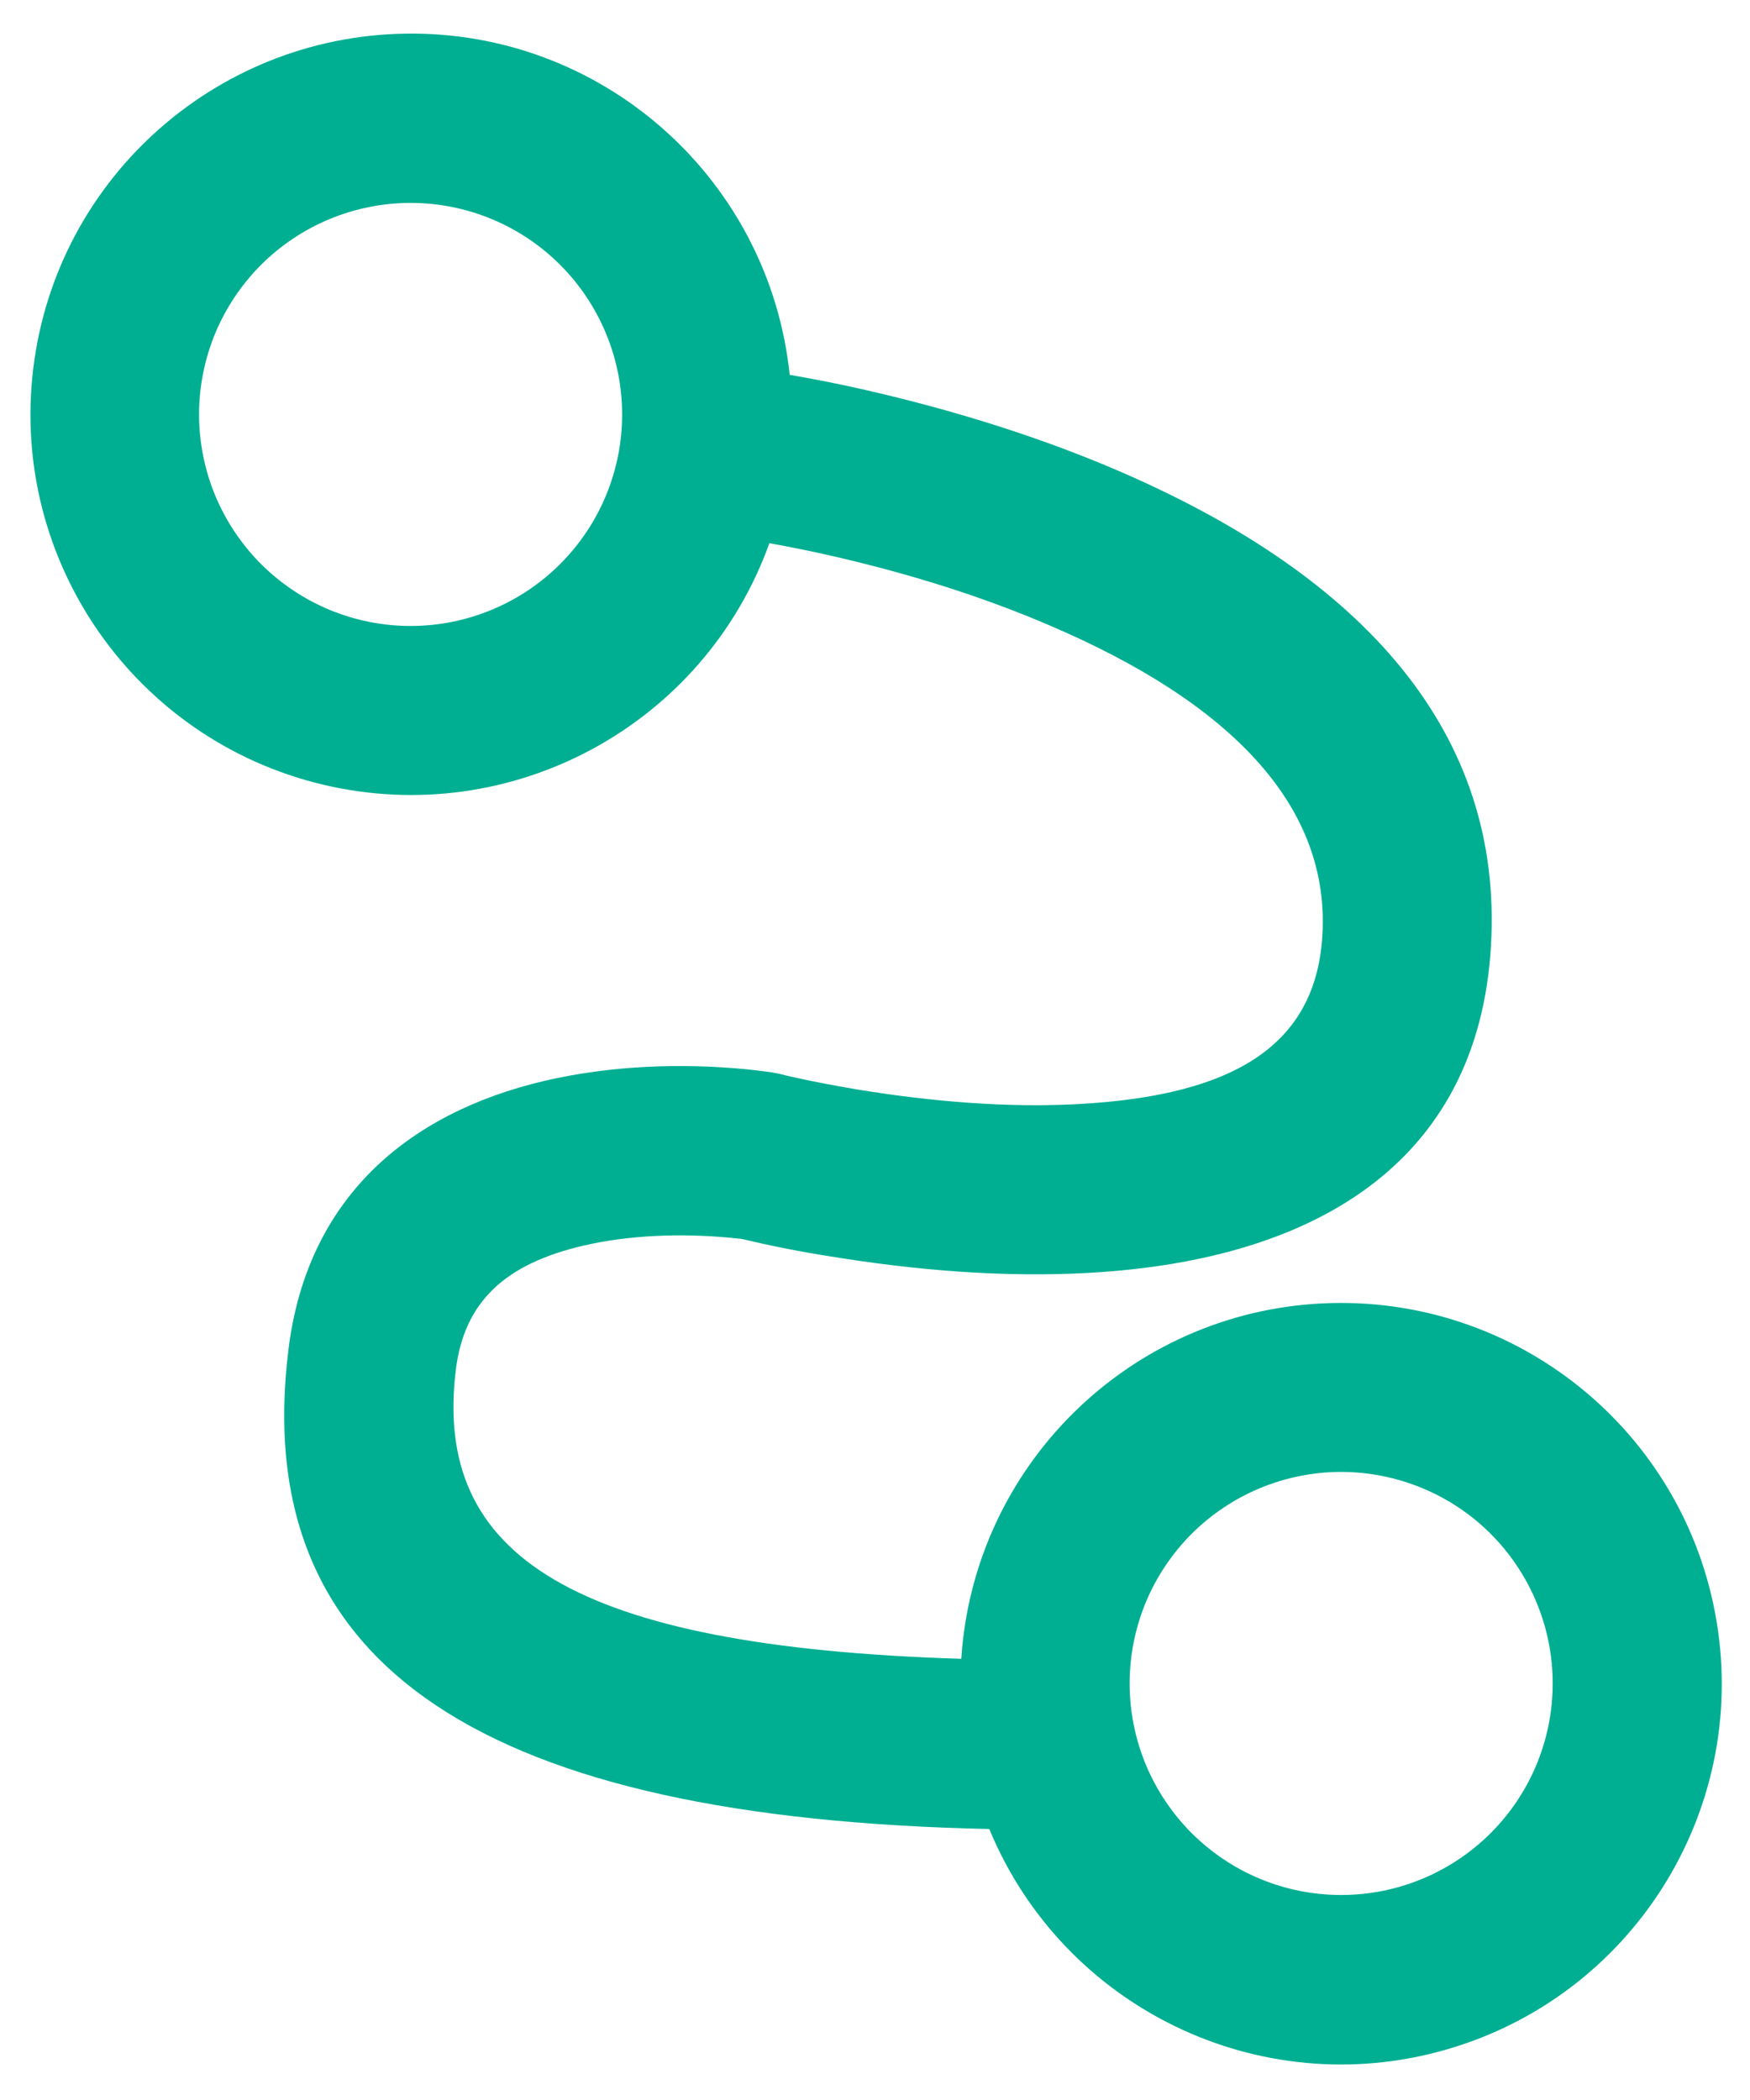 <svg width="20" height="24" viewBox="0 0 20 24" fill="none" xmlns="http://www.w3.org/2000/svg">
<path d="M19.619 18.535C19.259 16.353 17.321 14.789 15.113 14.896C12.905 15.003 11.129 16.753 10.986 18.958C6.532 18.819 4.951 17.777 5.209 15.659C5.305 14.867 5.784 14.443 6.663 14.237C7.197 14.112 7.789 14.095 8.326 14.144C8.375 14.15 8.427 14.153 8.476 14.159C8.804 14.237 9.138 14.304 9.472 14.356C10.461 14.519 11.468 14.6 12.426 14.548C15.119 14.403 16.953 13.216 17.045 10.697C17.135 8.257 15.458 6.527 12.754 5.369C11.886 4.998 10.966 4.711 10.046 4.493C9.631 4.394 9.283 4.328 9.025 4.284C8.796 2.082 6.95 0.402 4.736 0.384C2.522 0.367 0.647 2.012 0.38 4.212C0.113 6.411 1.541 8.457 3.694 8.968C5.847 9.478 8.044 8.291 8.793 6.208C9.065 6.257 9.335 6.312 9.605 6.376C10.424 6.568 11.242 6.823 11.996 7.148C14.048 8.024 15.168 9.182 15.116 10.627C15.069 11.922 14.141 12.519 12.324 12.618C11.526 12.662 10.653 12.592 9.791 12.45C9.55 12.409 9.33 12.368 9.135 12.325C9.022 12.302 8.944 12.281 8.909 12.273L8.819 12.255C8.755 12.247 8.648 12.232 8.508 12.218C7.783 12.151 6.996 12.174 6.23 12.351C4.629 12.725 3.506 13.721 3.297 15.421C2.841 19.083 5.578 20.781 11.306 20.903C12.15 22.945 14.393 24.034 16.517 23.427C18.644 22.821 19.979 20.717 19.619 18.535ZM4.692 7.154C4.375 7.154 4.061 7.091 3.767 6.97C3.474 6.848 3.208 6.67 2.983 6.446C2.759 6.221 2.581 5.955 2.459 5.662C2.338 5.368 2.275 5.054 2.275 4.736C2.275 4.419 2.338 4.105 2.459 3.811C2.581 3.518 2.759 3.252 2.983 3.027C3.208 2.803 3.474 2.625 3.768 2.503C4.061 2.382 4.375 2.319 4.693 2.319C5.334 2.319 5.949 2.574 6.402 3.027C6.855 3.481 7.11 4.096 7.11 4.737C7.11 5.378 6.855 5.993 6.402 6.446C5.948 6.899 5.334 7.154 4.692 7.154ZM15.328 21.657C15.01 21.657 14.696 21.595 14.402 21.473C14.109 21.352 13.843 21.173 13.618 20.949C13.394 20.724 13.216 20.458 13.094 20.165C12.973 19.871 12.91 19.557 12.91 19.24C12.91 18.922 12.973 18.608 13.094 18.314C13.216 18.021 13.394 17.755 13.618 17.53C13.843 17.306 14.109 17.128 14.403 17.006C14.696 16.885 15.01 16.822 15.328 16.822C15.969 16.823 16.584 17.077 17.037 17.53C17.49 17.984 17.745 18.599 17.745 19.24C17.745 19.881 17.49 20.496 17.037 20.949C16.584 21.402 15.969 21.657 15.328 21.657Z" fill="#00AF92"/>
</svg>
